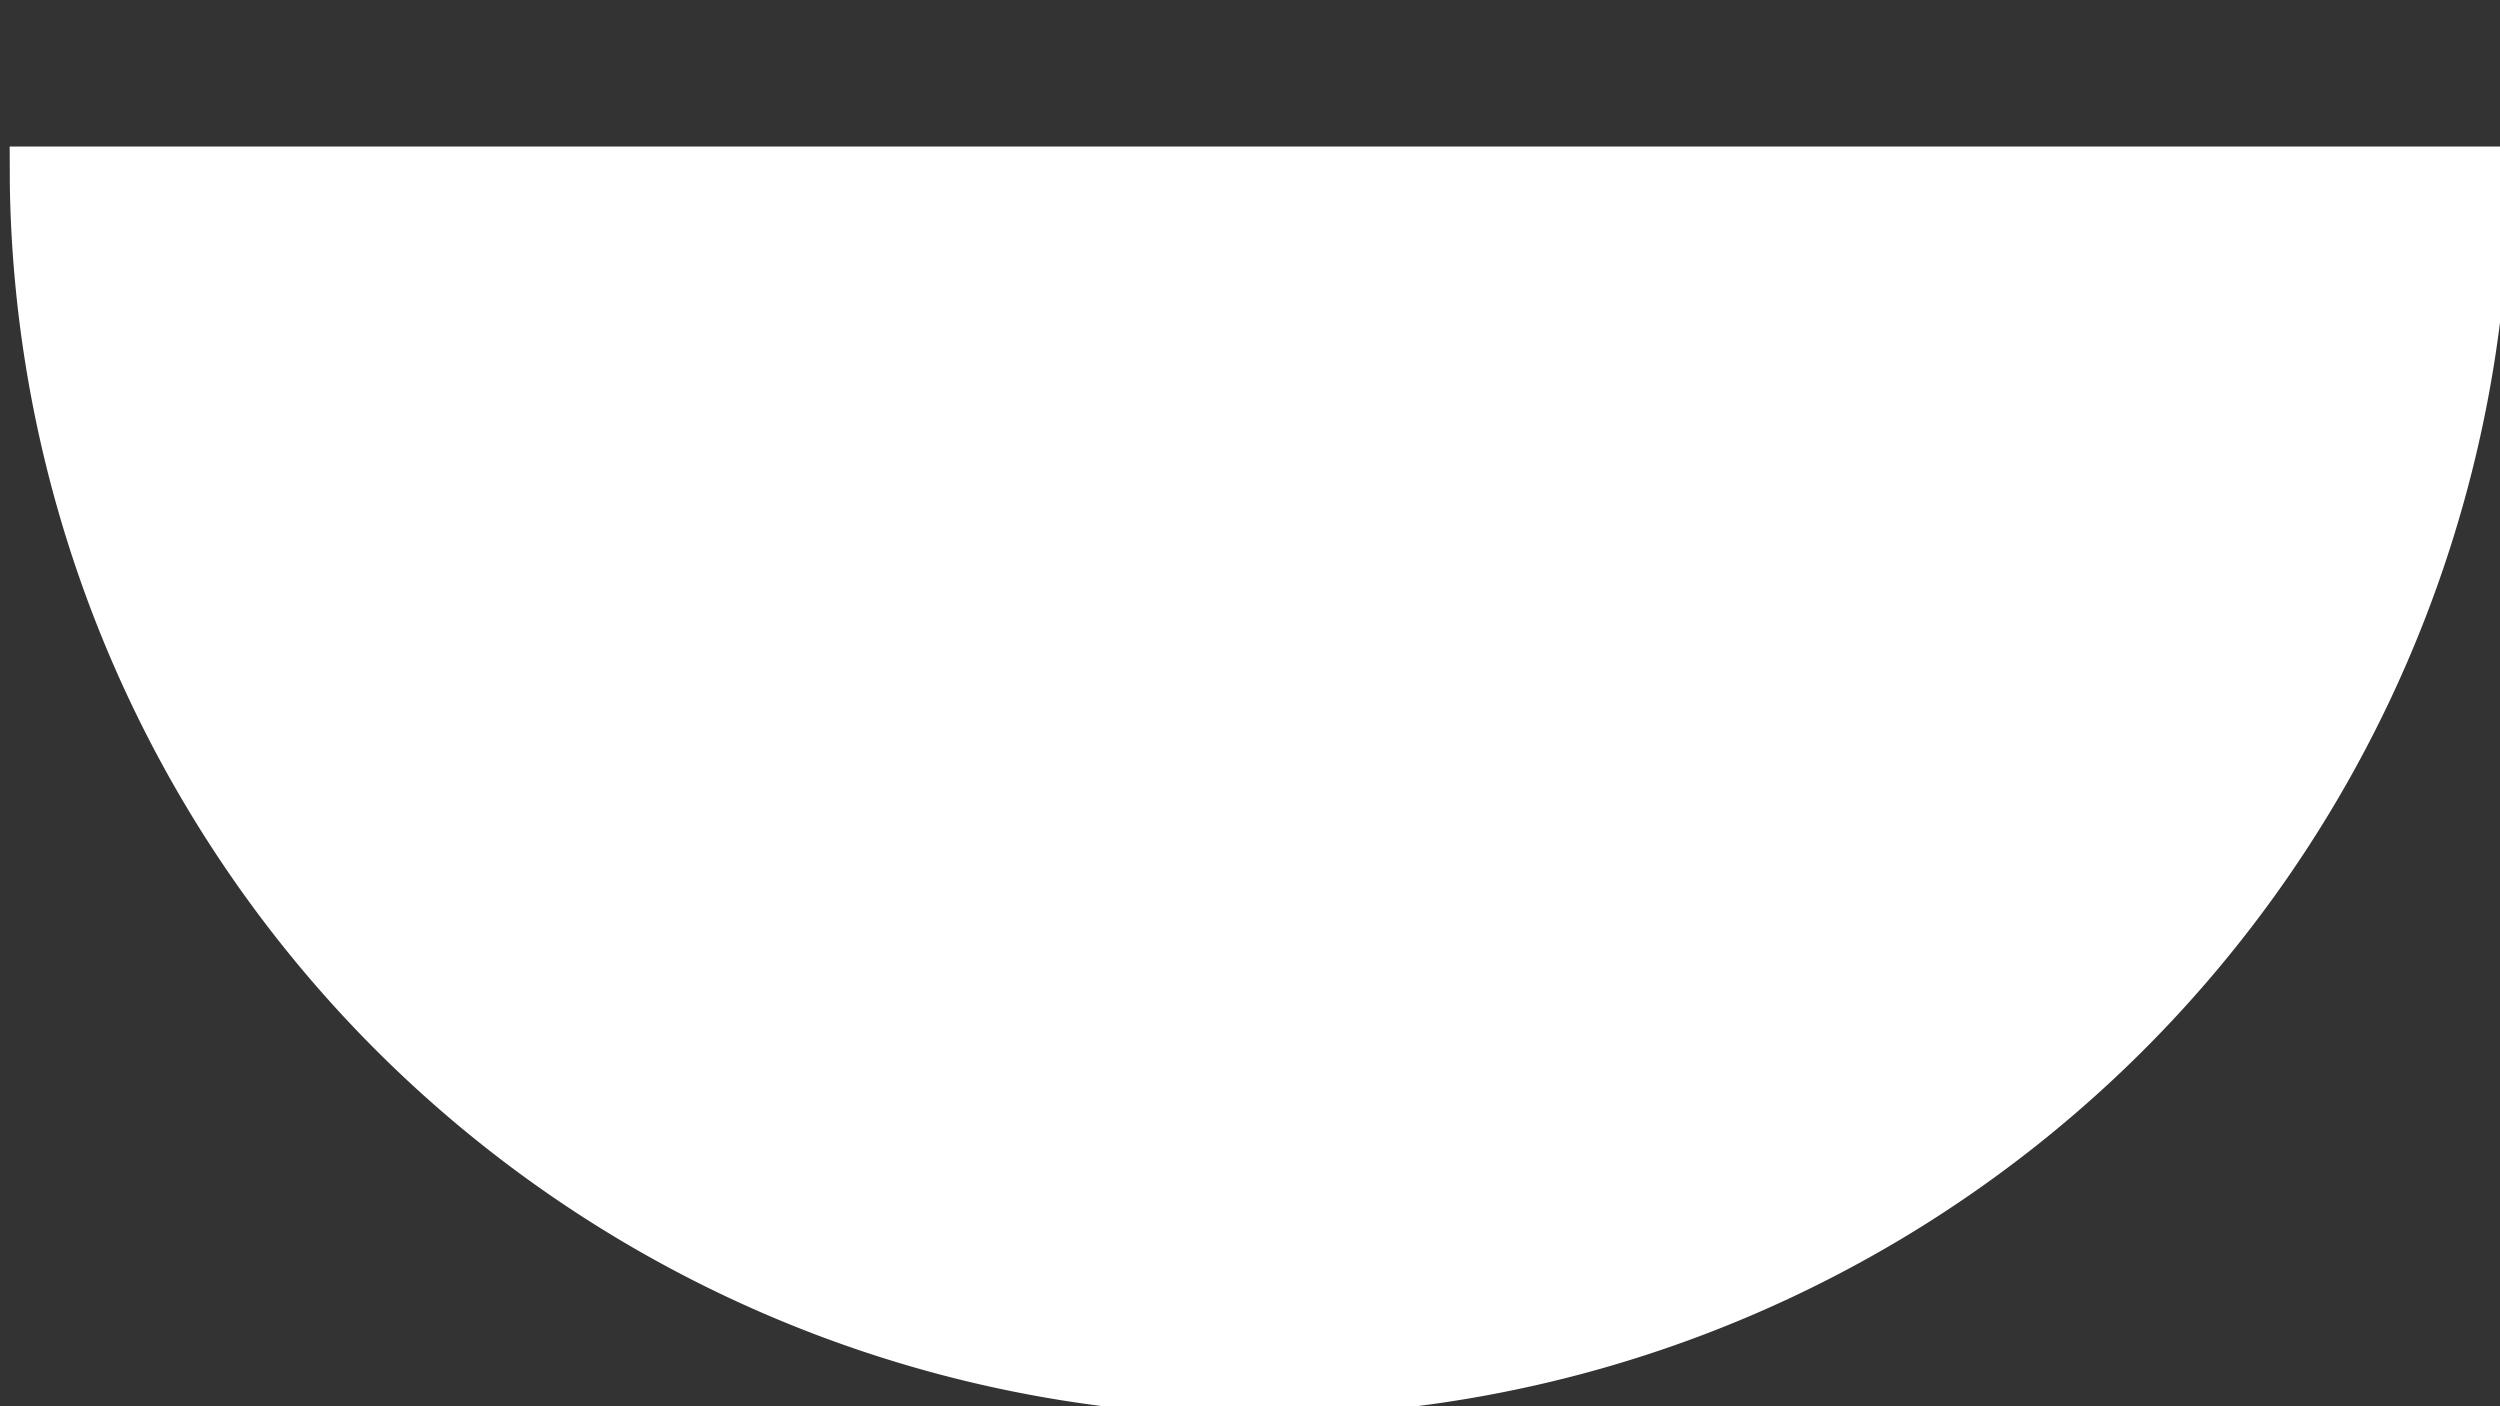 <svg xmlns="http://www.w3.org/2000/svg" width="16" height="9"><rect width="100%" height="100%" fill="#333333" stroke="none"/><path fill="#fff" fill-rule="evenodd" d="M.063 1.187a8 8 0 0 0 8.124 7.875A8 8 0 0 0 16.062.938h-16z"/></svg>